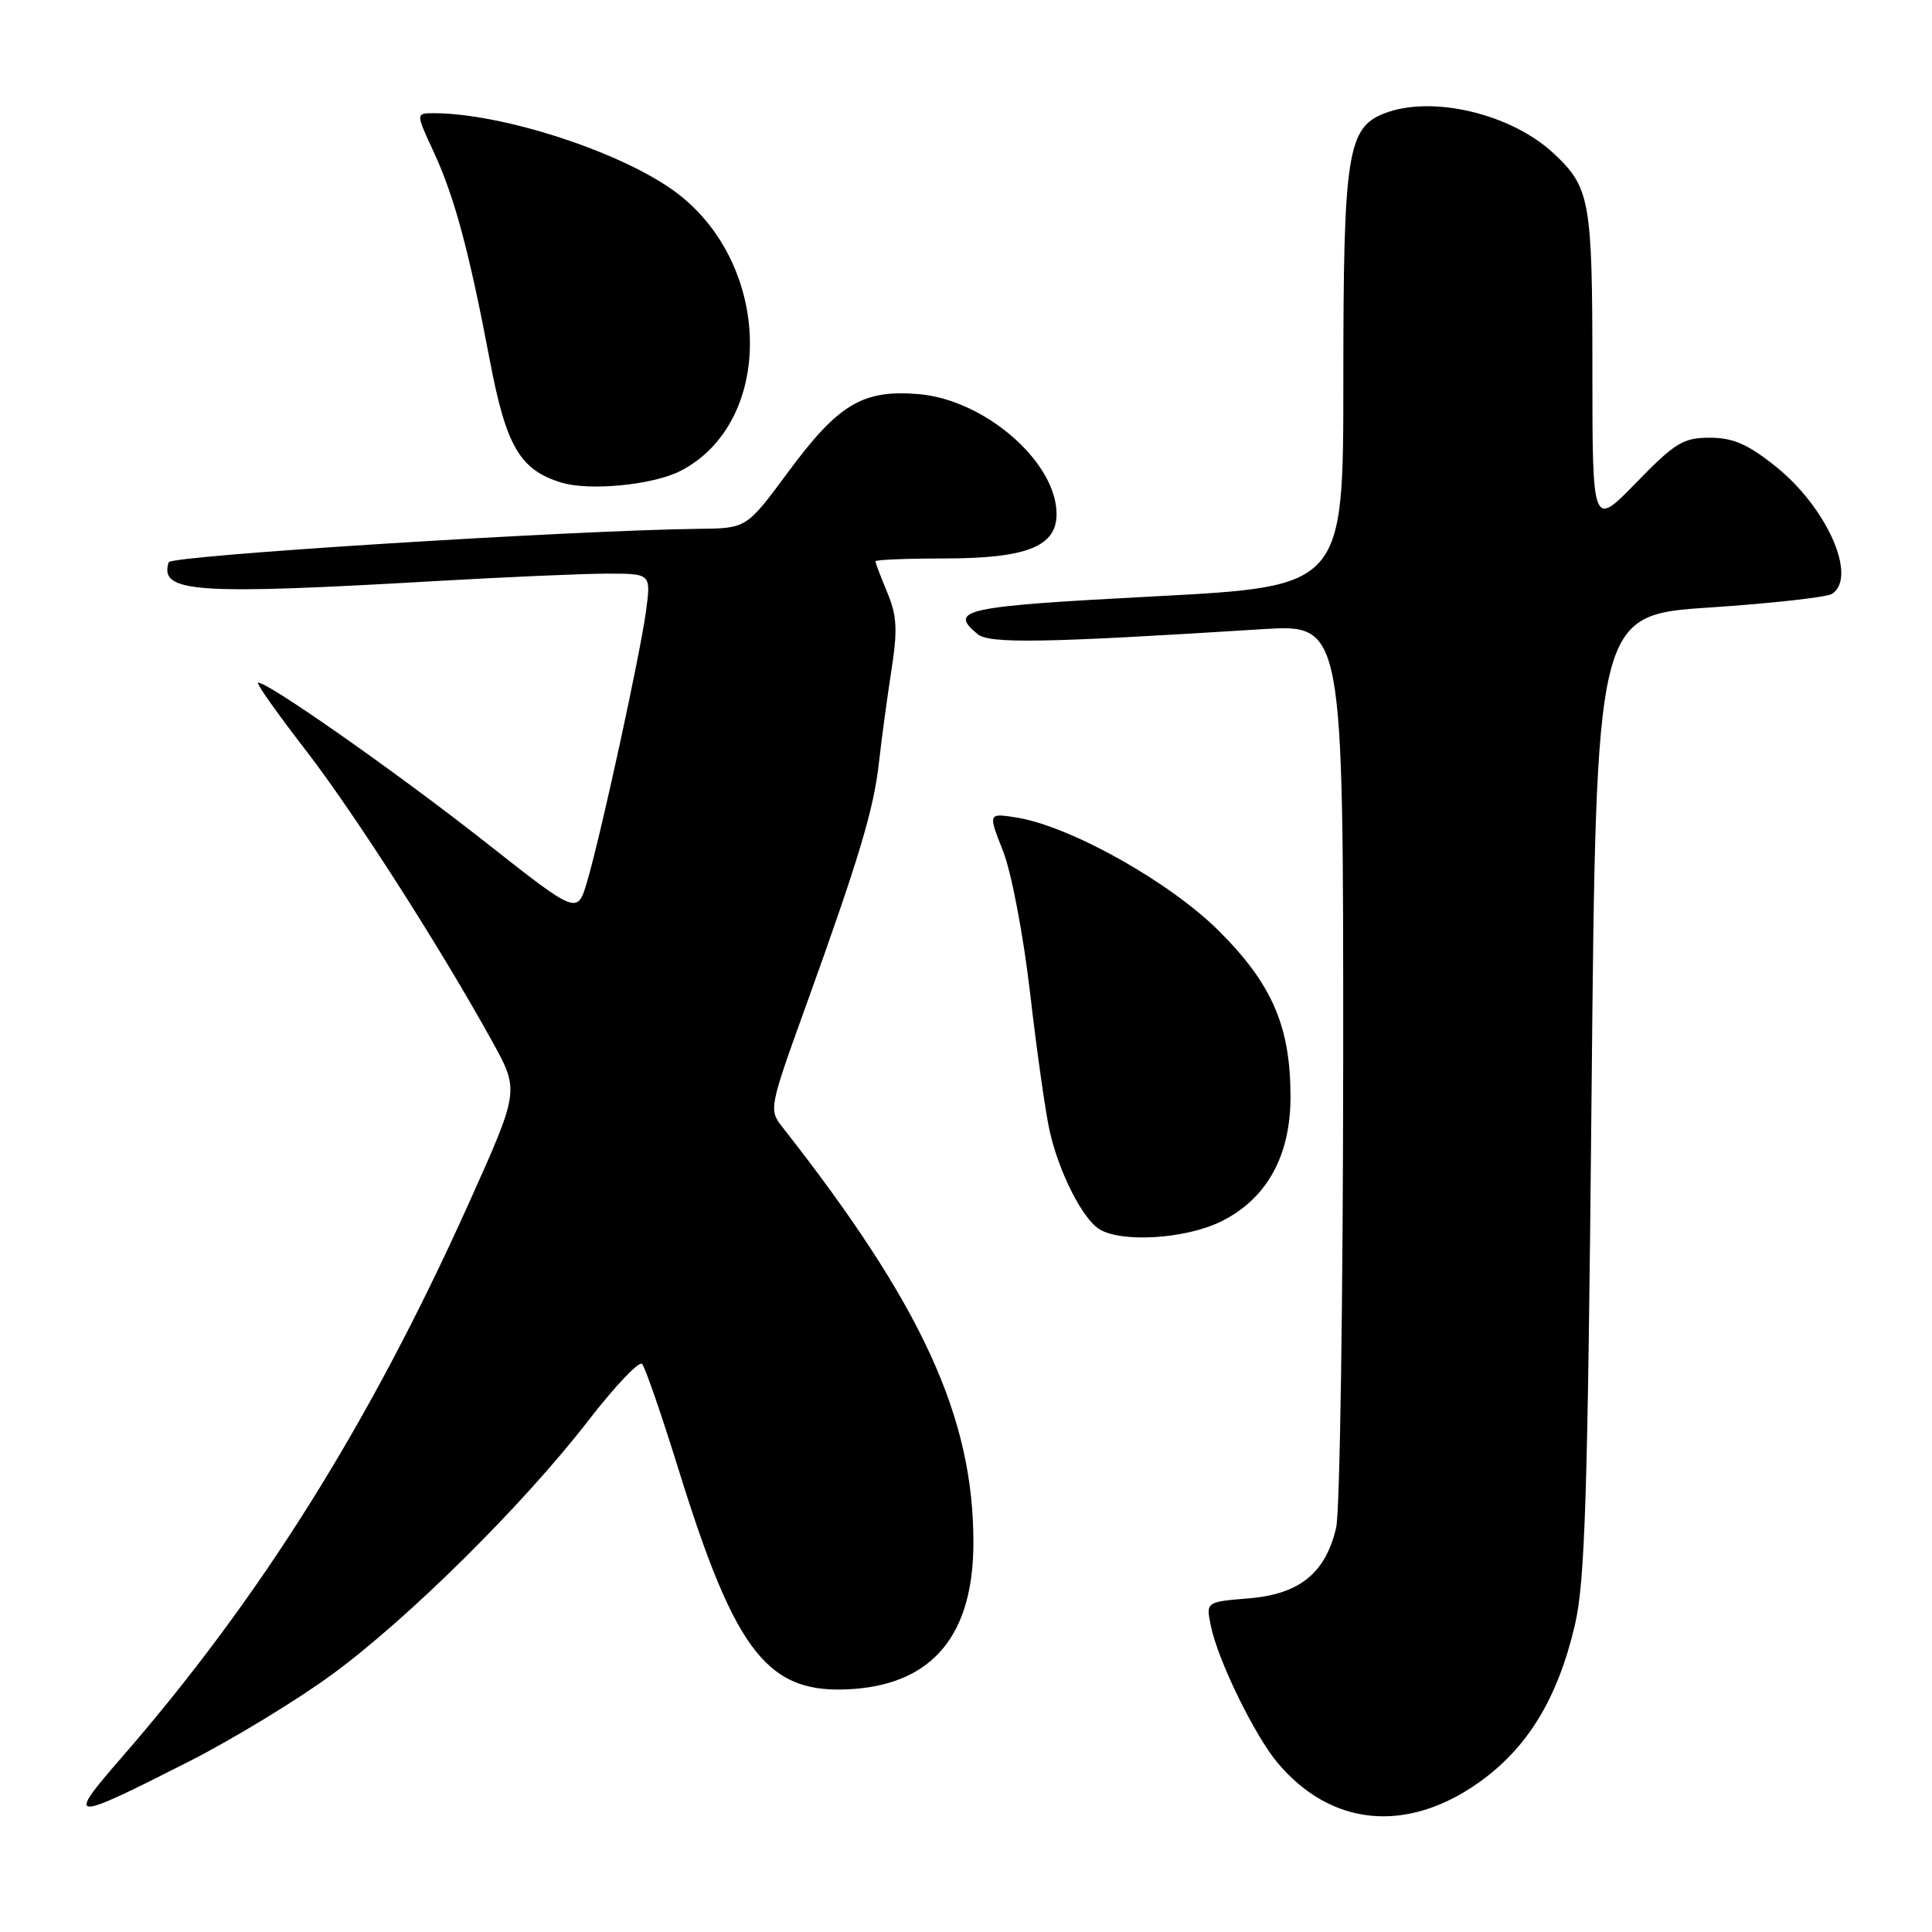 <?xml version="1.0" encoding="UTF-8" standalone="no"?>
<!DOCTYPE svg PUBLIC "-//W3C//DTD SVG 1.1//EN" "http://www.w3.org/Graphics/SVG/1.1/DTD/svg11.dtd" >
<svg xmlns="http://www.w3.org/2000/svg" xmlns:xlink="http://www.w3.org/1999/xlink" version="1.1" viewBox="0 0 256 256">
 <g >
 <path fill="currentColor"
d=" M 195.91 236.22 C 202.39 231.64 206.37 225.13 208.67 215.37 C 210.03 209.59 210.38 198.45 210.89 145.00 C 211.50 81.50 211.50 81.50 226.50 80.50 C 234.75 79.95 242.06 79.14 242.75 78.69 C 246.18 76.47 242.06 67.19 235.22 61.75 C 231.57 58.84 229.62 58.00 226.55 58.00 C 223.04 58.00 221.95 58.66 216.80 63.96 C 211.00 69.93 211.00 69.93 211.00 48.91 C 211.00 26.54 210.69 24.83 205.85 20.31 C 200.23 15.08 189.82 12.60 183.52 14.99 C 178.53 16.89 178.00 20.30 178.00 50.32 C 178.00 77.71 178.00 77.71 153.00 79.02 C 127.63 80.35 125.62 80.78 129.54 84.03 C 131.09 85.32 138.43 85.19 167.25 83.37 C 178.00 82.70 178.00 82.70 177.98 140.60 C 177.96 172.44 177.54 200.26 177.05 202.41 C 175.65 208.44 172.20 211.24 165.47 211.79 C 159.80 212.26 159.80 212.26 160.43 215.38 C 161.33 219.91 166.25 230.00 169.34 233.65 C 176.41 242.00 186.36 242.96 195.91 236.22 Z  M 25.05 233.40 C 30.85 230.45 39.35 225.28 43.94 221.92 C 54.09 214.49 69.31 199.42 77.96 188.23 C 81.48 183.68 84.68 180.30 85.08 180.73 C 85.48 181.15 87.70 187.57 90.00 195.00 C 97.55 219.26 101.83 224.61 113.07 223.80 C 123.64 223.04 128.96 216.58 128.98 204.48 C 129.02 187.81 122.18 172.91 103.67 149.34 C 101.86 147.04 101.91 146.80 106.80 133.25 C 113.85 113.68 115.78 107.25 116.47 101.00 C 116.81 97.97 117.54 92.52 118.11 88.88 C 118.95 83.44 118.86 81.60 117.57 78.51 C 116.71 76.44 116.00 74.59 116.00 74.38 C 116.00 74.17 120.07 74.00 125.05 74.00 C 136.02 74.00 140.00 72.43 140.00 68.12 C 140.00 61.22 130.49 52.95 121.70 52.22 C 114.31 51.61 111.10 53.53 104.44 62.54 C 98.92 70.00 98.92 70.00 92.71 70.07 C 75.64 70.27 22.63 73.61 22.35 74.50 C 21.08 78.53 25.75 78.85 58.00 76.98 C 67.08 76.46 77.15 76.02 80.38 76.01 C 86.26 76.00 86.26 76.00 85.61 80.91 C 84.84 86.67 79.64 110.58 77.79 116.84 C 76.50 121.19 76.50 121.19 64.42 111.67 C 52.55 102.32 34.80 89.88 34.18 90.49 C 34.01 90.66 36.82 94.63 40.44 99.31 C 46.95 107.74 58.31 125.48 65.23 138.01 C 68.83 144.52 68.83 144.52 62.09 159.51 C 49.00 188.60 34.54 211.69 16.13 232.86 C 8.66 241.45 9.15 241.48 25.05 233.40 Z  M 161.70 161.90 C 167.79 158.95 171.00 153.24 171.00 145.34 C 171.00 136.04 168.59 130.44 161.58 123.42 C 155.06 116.89 141.85 109.48 134.71 108.33 C 130.92 107.73 130.92 107.73 132.91 112.77 C 134.02 115.60 135.60 123.87 136.50 131.65 C 137.38 139.27 138.54 147.45 139.08 149.84 C 140.32 155.39 143.49 161.60 145.74 162.92 C 148.77 164.68 157.05 164.15 161.70 161.90 Z  M 90.13 62.42 C 102.62 56.03 102.40 35.27 89.75 25.62 C 82.75 20.28 66.69 15.00 57.46 15.00 C 55.09 15.00 55.09 15.00 57.47 20.14 C 60.22 26.07 62.16 33.27 64.93 47.88 C 67.08 59.18 68.92 62.30 74.44 63.96 C 78.17 65.08 86.55 64.25 90.13 62.42 Z "/>
</g>
</svg>